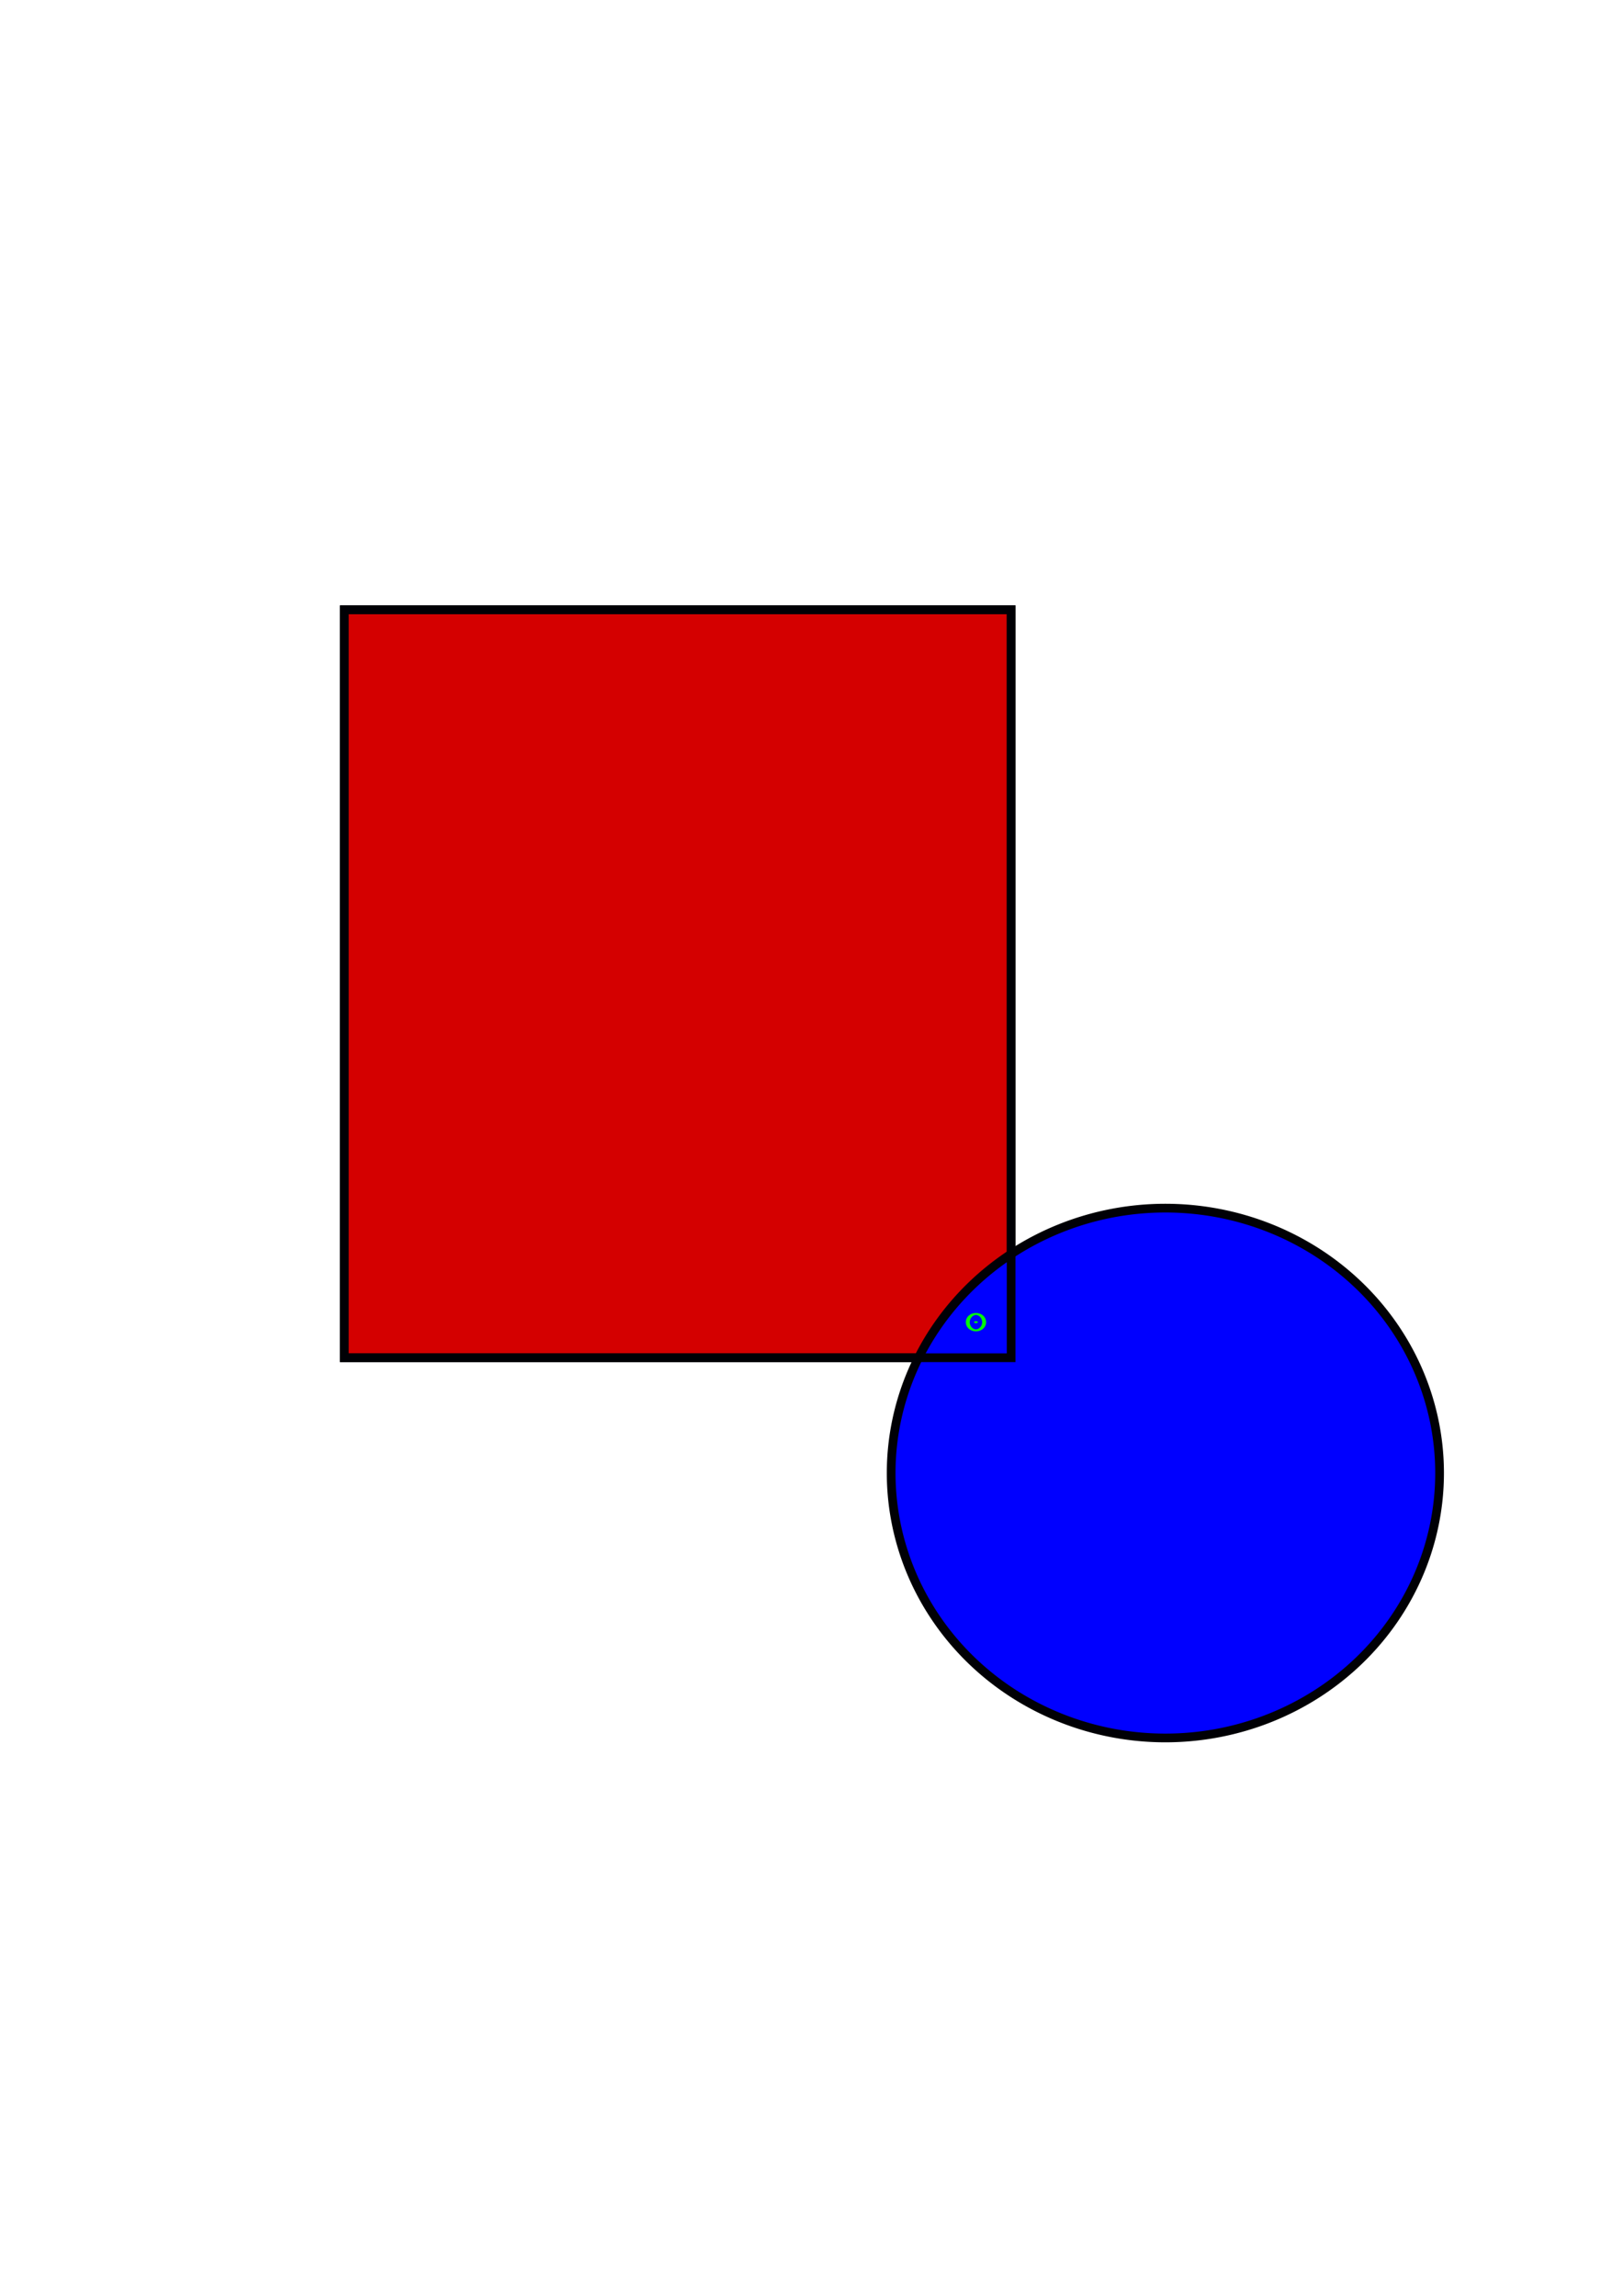 <?xml version="1.0" encoding="UTF-8" standalone="no"?>
<!-- Created with Inkscape (http://www.inkscape.org/) -->

<svg
   xmlns:dc="http://purl.org/dc/elements/1.1/"
   xmlns:cc="http://creativecommons.org/ns#"
   xmlns:rdf="http://www.w3.org/1999/02/22-rdf-syntax-ns#"
   xmlns:svg="http://www.w3.org/2000/svg"
   xmlns="http://www.w3.org/2000/svg"
   xmlns:sodipodi="http://sodipodi.sourceforge.net/DTD/sodipodi-0.dtd"
   xmlns:inkscape="http://www.inkscape.org/namespaces/inkscape"
   width="744.094"
   height="1052.362"
   id="svg3905"
   version="1.1"
   inkscape:version="0.48.3.1 r9886"
   sodipodi:docname="VolOverlap.svg"
   inkscape:export-filename="/local.hd/cnergg/shriwise/JET_Presentation_2013/texfiles/VolOverlap.png"
   inkscape:export-xdpi="90"
   inkscape:export-ydpi="90">
  <defs
     id="defs3907" />
  <sodipodi:namedview
     id="base"
     pagecolor="#ffffff"
     bordercolor="#666666"
     borderopacity="1.0"
     inkscape:pageopacity="0.0"
     inkscape:pageshadow="2"
     inkscape:zoom="0.7"
     inkscape:cx="298.61568"
     inkscape:cy="524.97443"
     inkscape:document-units="px"
     inkscape:current-layer="layer1"
     showgrid="false"
     inkscape:window-width="1280"
     inkscape:window-height="973"
     inkscape:window-x="0"
     inkscape:window-y="0"
     inkscape:window-maximized="1" />
  <g
     inkscape:label="Layer 1"
     inkscape:groupmode="layer"
     id="layer1">
    <rect
       style="fill:#d40000;stroke:#000005;stroke-width:4;stroke-miterlimit:4;stroke-opacity:1;stroke-dasharray:none"
       id="rect3913"
       width="305.714"
       height="342.857"
       x="157.857"
       y="279.505" />
    <path
       sodipodi:type="arc"
       style="fill:#0000ff;stroke:#000005;stroke-width:4;stroke-miterlimit:4;stroke-opacity:1;stroke-dasharray:none"
       id="path4683"
       sodipodi:cx="497.14285"
       sodipodi:cy="625.2193"
       sodipodi:rx="125.71429"
       sodipodi:ry="121.42857"
       d="m 622.857,625.219 a 125.714,121.429 0 1 1 -251.429,0 125.714,121.429 0 1 1 251.429,0 z"
       transform="translate(37.143,50)" />
    <rect
       style="fill:none;stroke:#000005;stroke-width:4;stroke-miterlimit:4;stroke-opacity:1;stroke-dasharray:none"
       id="rect3913-5"
       width="305.714"
       height="342.857"
       x="157.857"
       y="279.505" />
    <path
       sodipodi:type="arc"
       style="fill:#00ff00;stroke:#00ff05;stroke-width:7.5;stroke-miterlimit:4;stroke-opacity:1;stroke-dasharray:none"
       id="path6142"
       sodipodi:cx="397.58929"
       sodipodi:cy="587.63007"
       sodipodi:rx="0.89285713"
       sodipodi:ry="0.44642857"
       d="m 398.482,587.63 a 0.893,0.446 0 1 1 -1.786,0 0.893,0.446 0 1 1 1.786,0 z"
       transform="translate(49.856,18.428)" />
  </g>
</svg>
